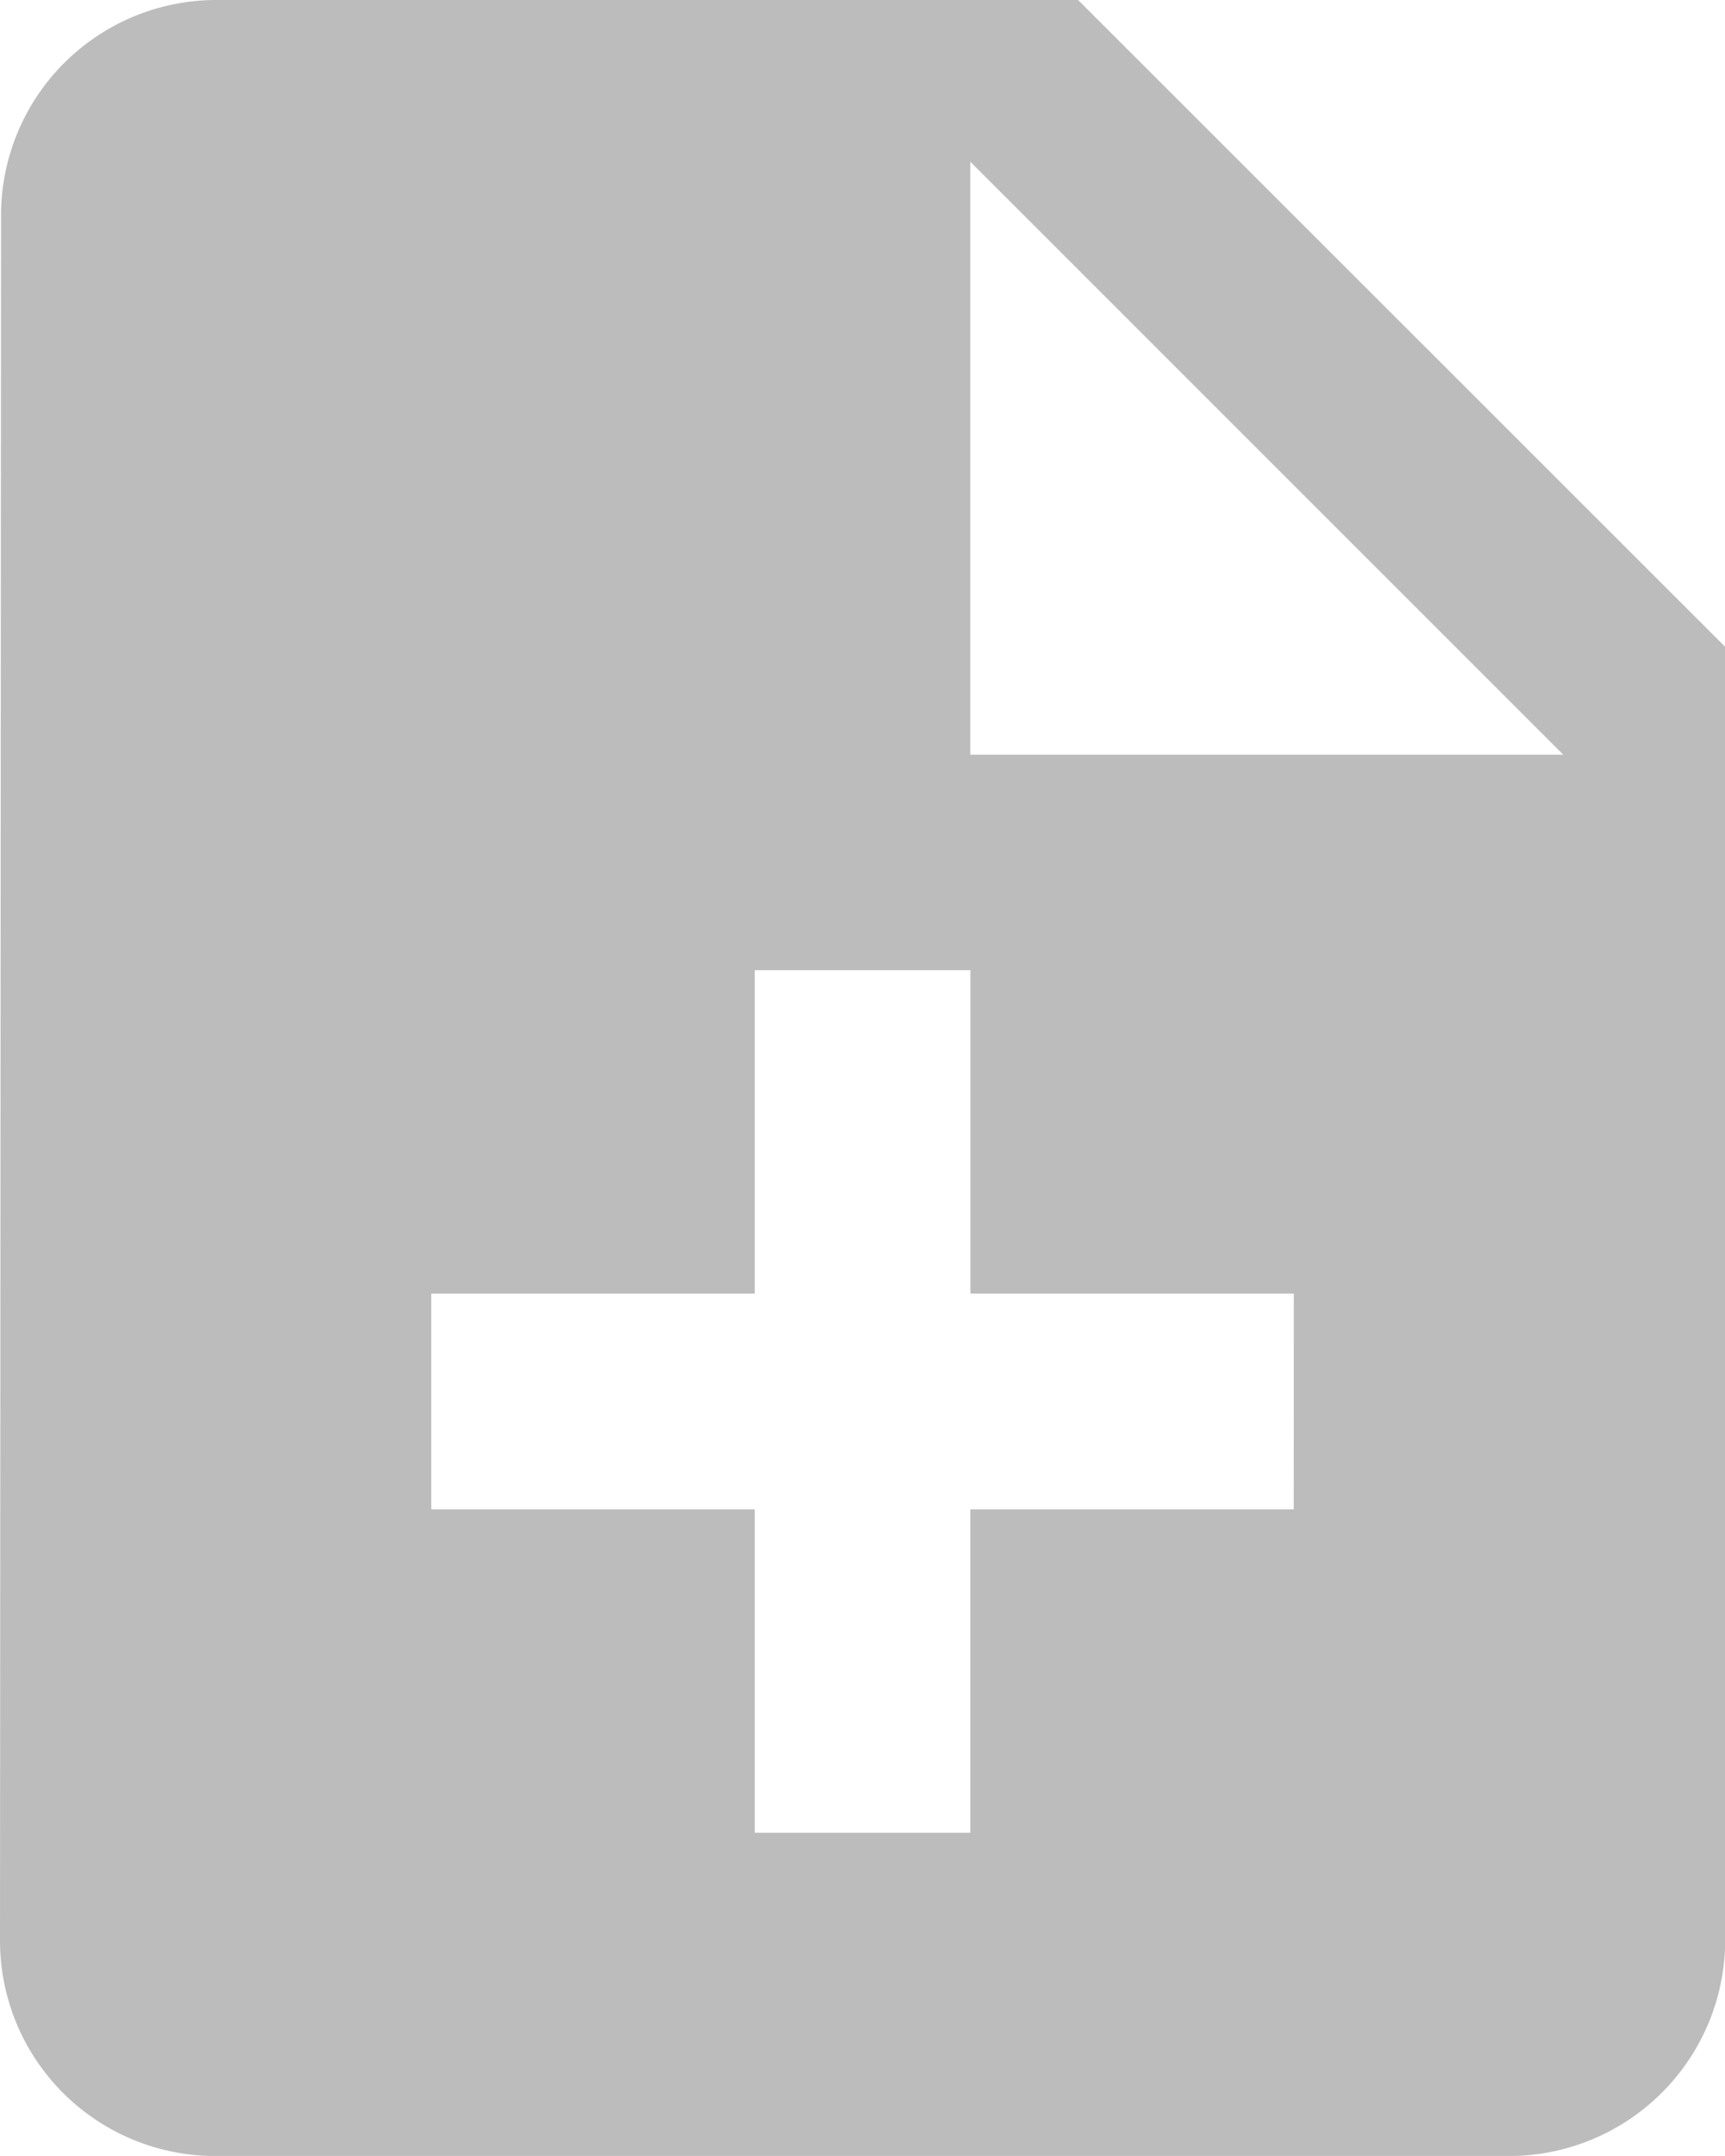 <svg xmlns="http://www.w3.org/2000/svg" width="18.055" height="22.568" viewBox="0 0 18.055 22.568">
  <path id="case-creation" d="M17.284,3H8.257A2.254,2.254,0,0,0,6.011,5.257L6,23.312a2.254,2.254,0,0,0,2.246,2.257H21.8a2.263,2.263,0,0,0,2.257-2.257V9.771Zm2.257,15.8H16.156v3.385H13.9V18.8H10.514V16.541H13.9V13.156h2.257v3.385h3.385Zm-3.385-7.9V4.693L22.362,10.9Z" transform="translate(-6 -3)" fill="#bcbcbc"/>
</svg>
